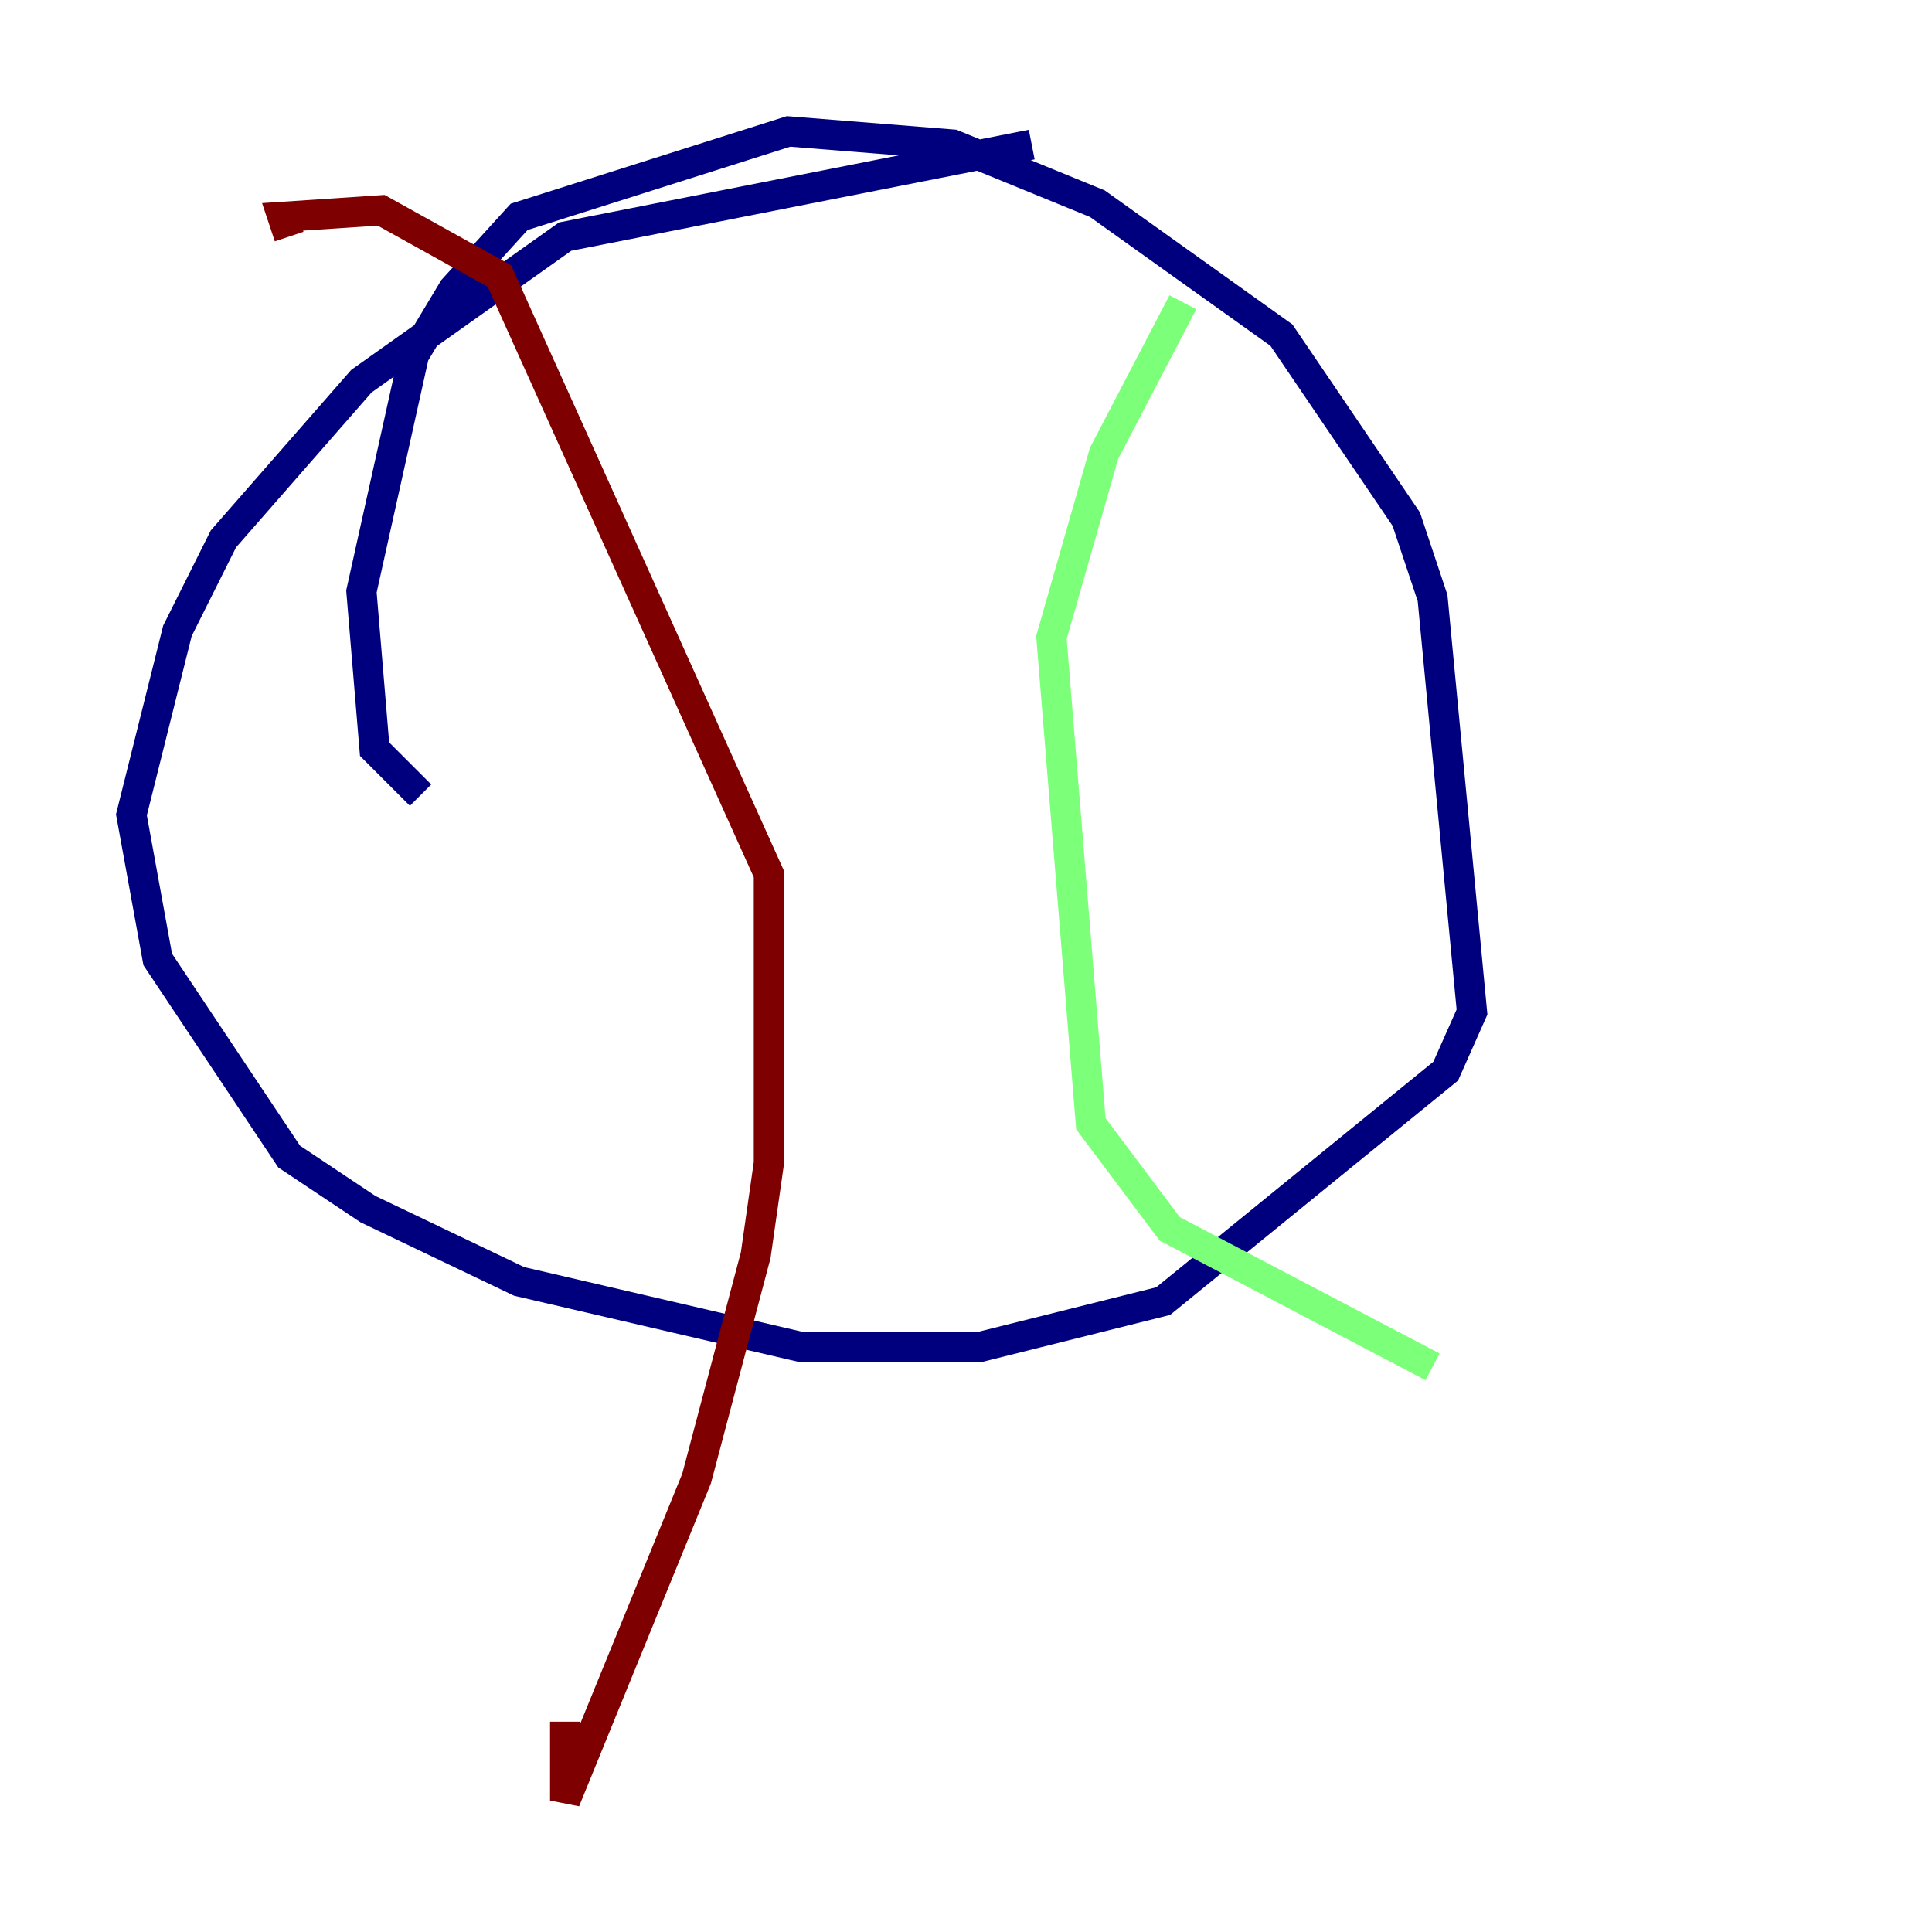 <?xml version="1.0" encoding="utf-8" ?>
<svg baseProfile="tiny" height="128" version="1.2" viewBox="0,0,128,128" width="128" xmlns="http://www.w3.org/2000/svg" xmlns:ev="http://www.w3.org/2001/xml-events" xmlns:xlink="http://www.w3.org/1999/xlink"><defs /><polyline fill="none" points="27.864,52.68 24.816,49.633 23.946,39.184 27.429,23.51 30.041,19.157 34.395,14.367 52.245,8.707 63.129,9.578 72.707,13.497 84.898,22.204 93.17,34.395 94.912,39.619 97.524,67.048 95.782,70.966 77.061,86.204 64.871,89.252 53.116,89.252 34.395,84.898 24.381,80.109 19.157,76.626 10.449,63.565 8.707,53.986 11.755,41.796 14.803,35.701 23.946,25.252 37.442,15.674 68.354,9.578" stroke="#00007f" stroke-width="2" /><polyline fill="none" points="78.367,20.027 73.143,30.041 69.66,42.231 72.272,74.449 77.497,81.415 94.912,90.558" stroke="#7cff79" stroke-width="2" /><polyline fill="none" points="19.157,15.674 18.721,14.367 25.252,13.932 33.088,18.286 50.939,57.905 50.939,77.061 50.068,83.156 46.15,97.959 37.442,119.293 37.442,114.068" stroke="#7f0000" stroke-width="2" /></svg>